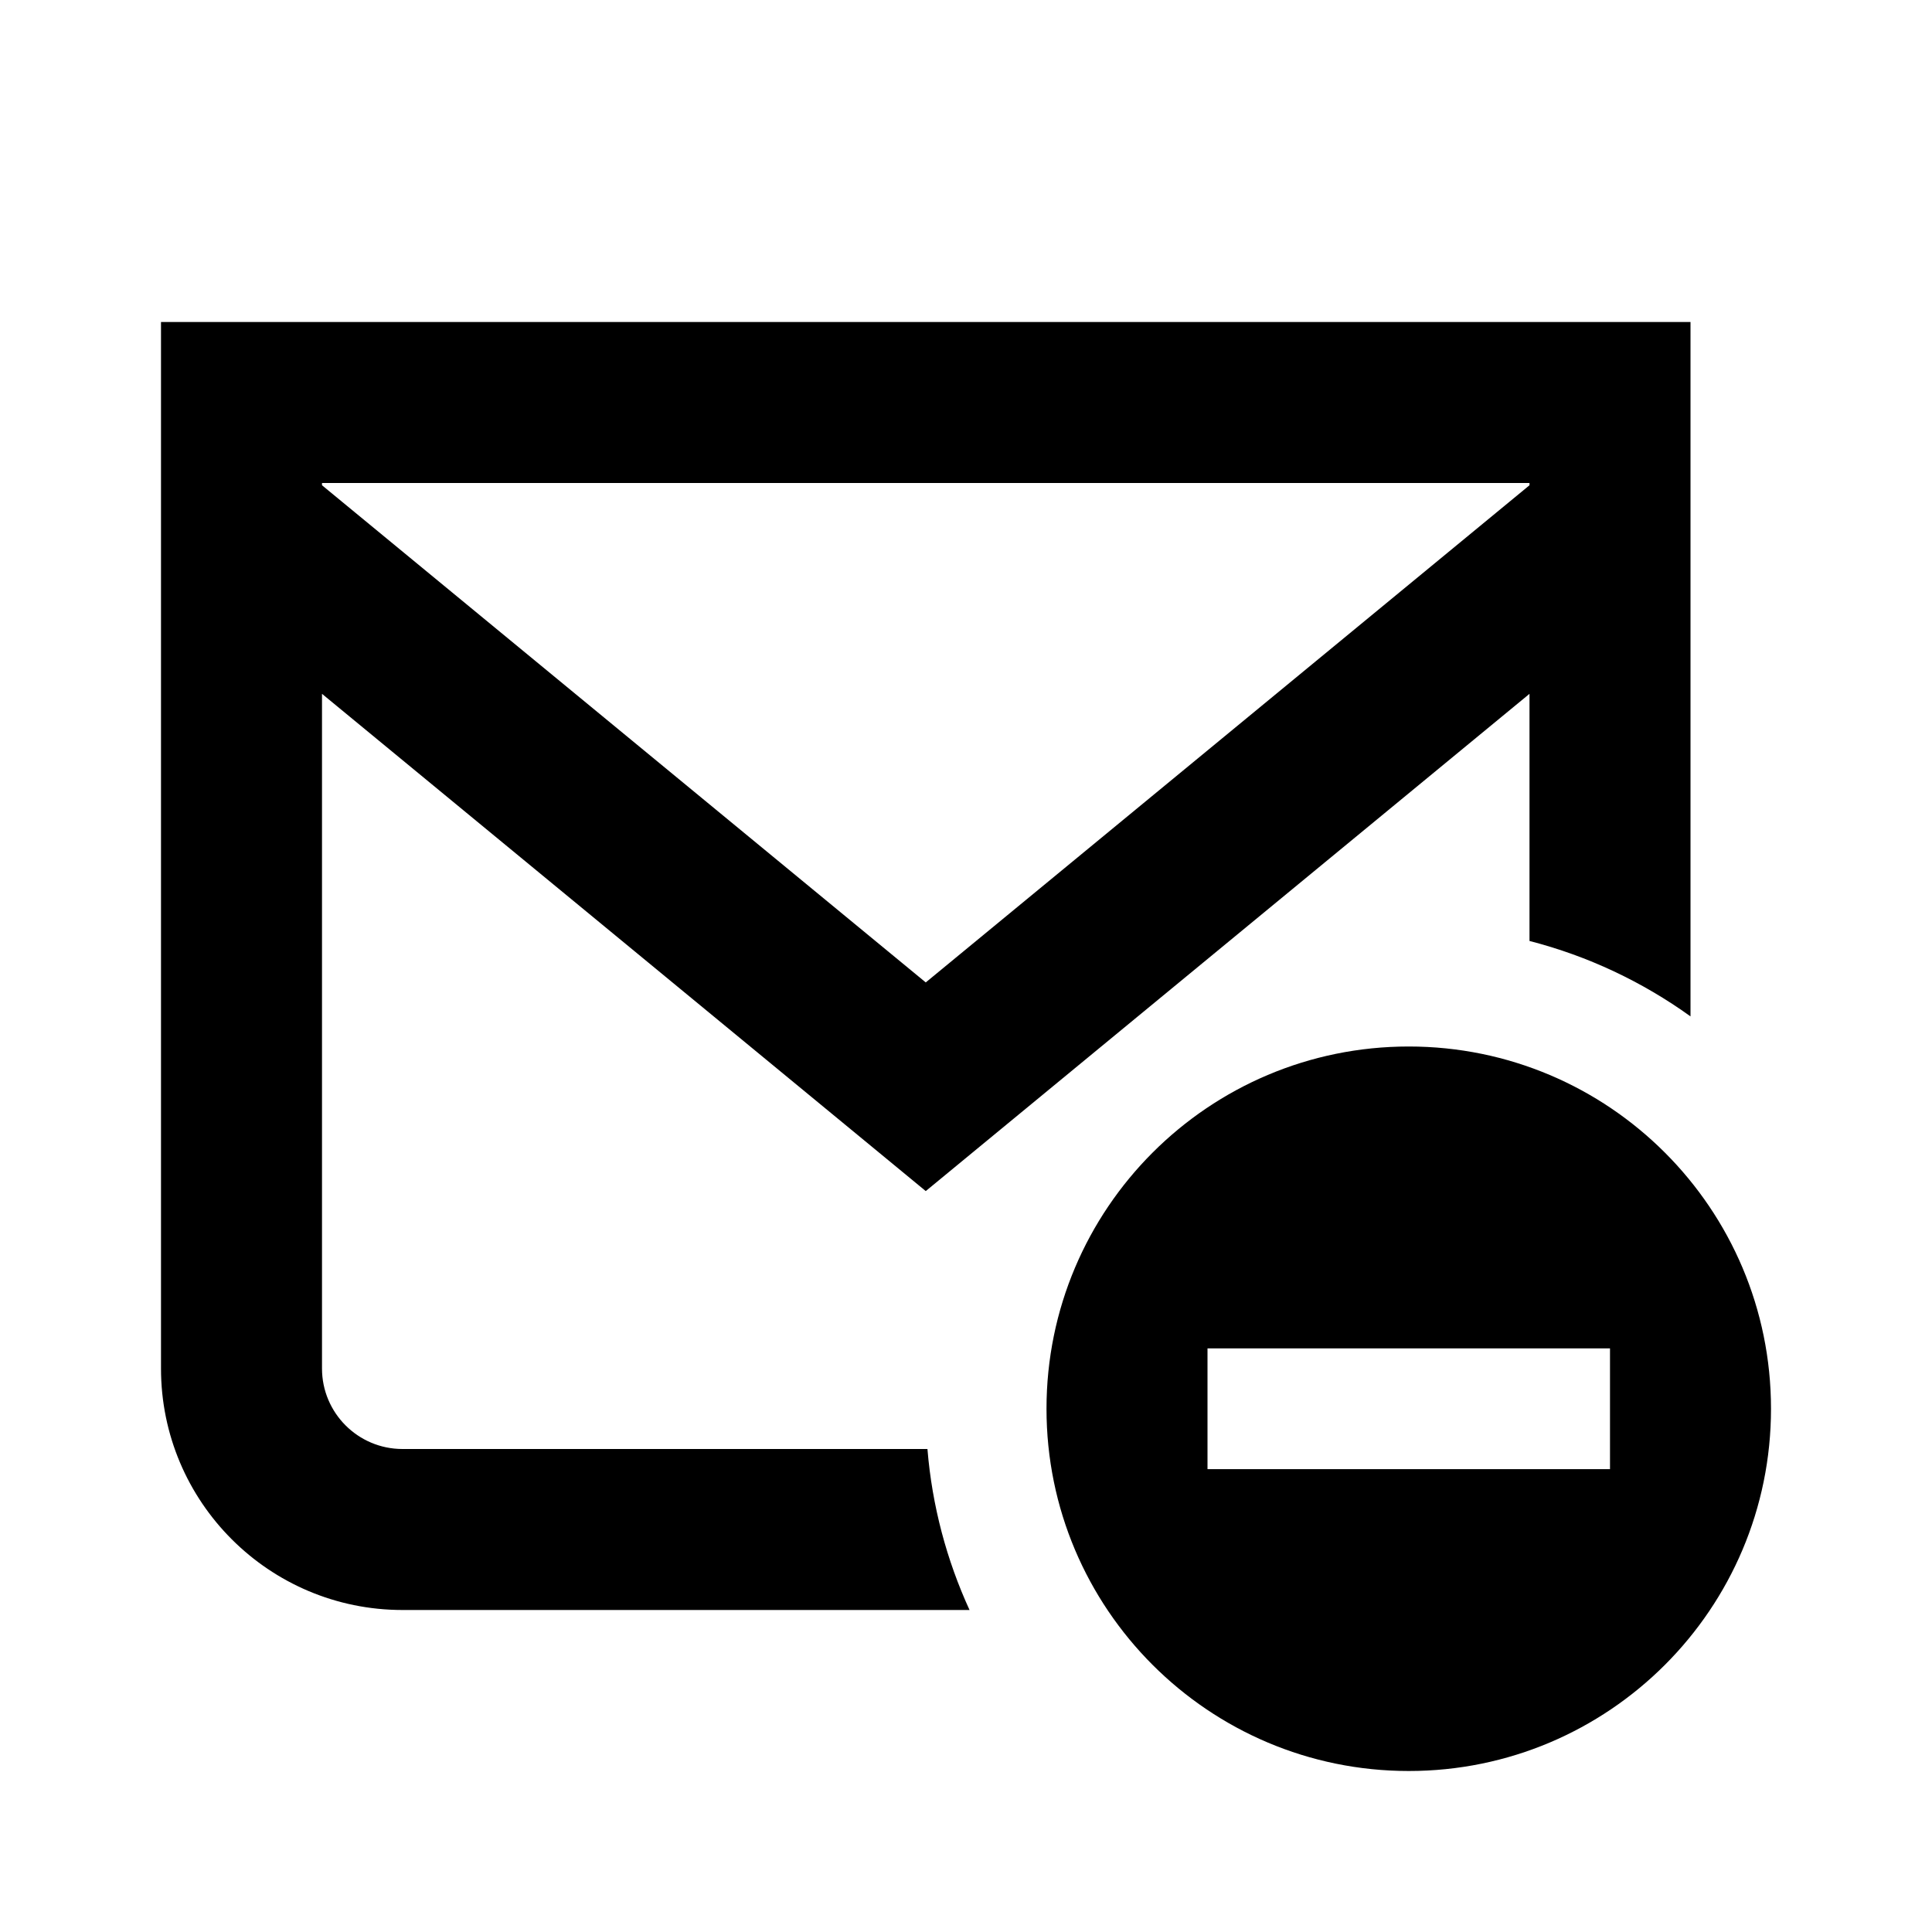 <svg width="24" height="24" viewBox="0 0 24 24" fill="none" xmlns="http://www.w3.org/2000/svg">
<path fill-rule="evenodd" clip-rule="evenodd" d="M2 4H3H20H21V5V6.5V12.626C20.405 12.198 19.73 11.877 19 11.689V8.619L12.136 14.272L11.5 14.796L10.864 14.272L4 8.619V17C4 17.552 4.448 18 5 18H11.521C11.579 18.709 11.761 19.383 12.044 20H5C3.343 20 2 18.657 2 17V6.5V5V4ZM4 6.028L11.5 12.204L19 6.028V6H4V6.028ZM22 17.5C22 19.985 19.985 22 17.5 22C15.015 22 13 19.985 13 17.5C13 15.015 15.015 13 17.5 13C19.985 13 22 15.015 22 17.5ZM20 18.25H15V16.75H20V18.25Z" fill="black"/>
</svg>
